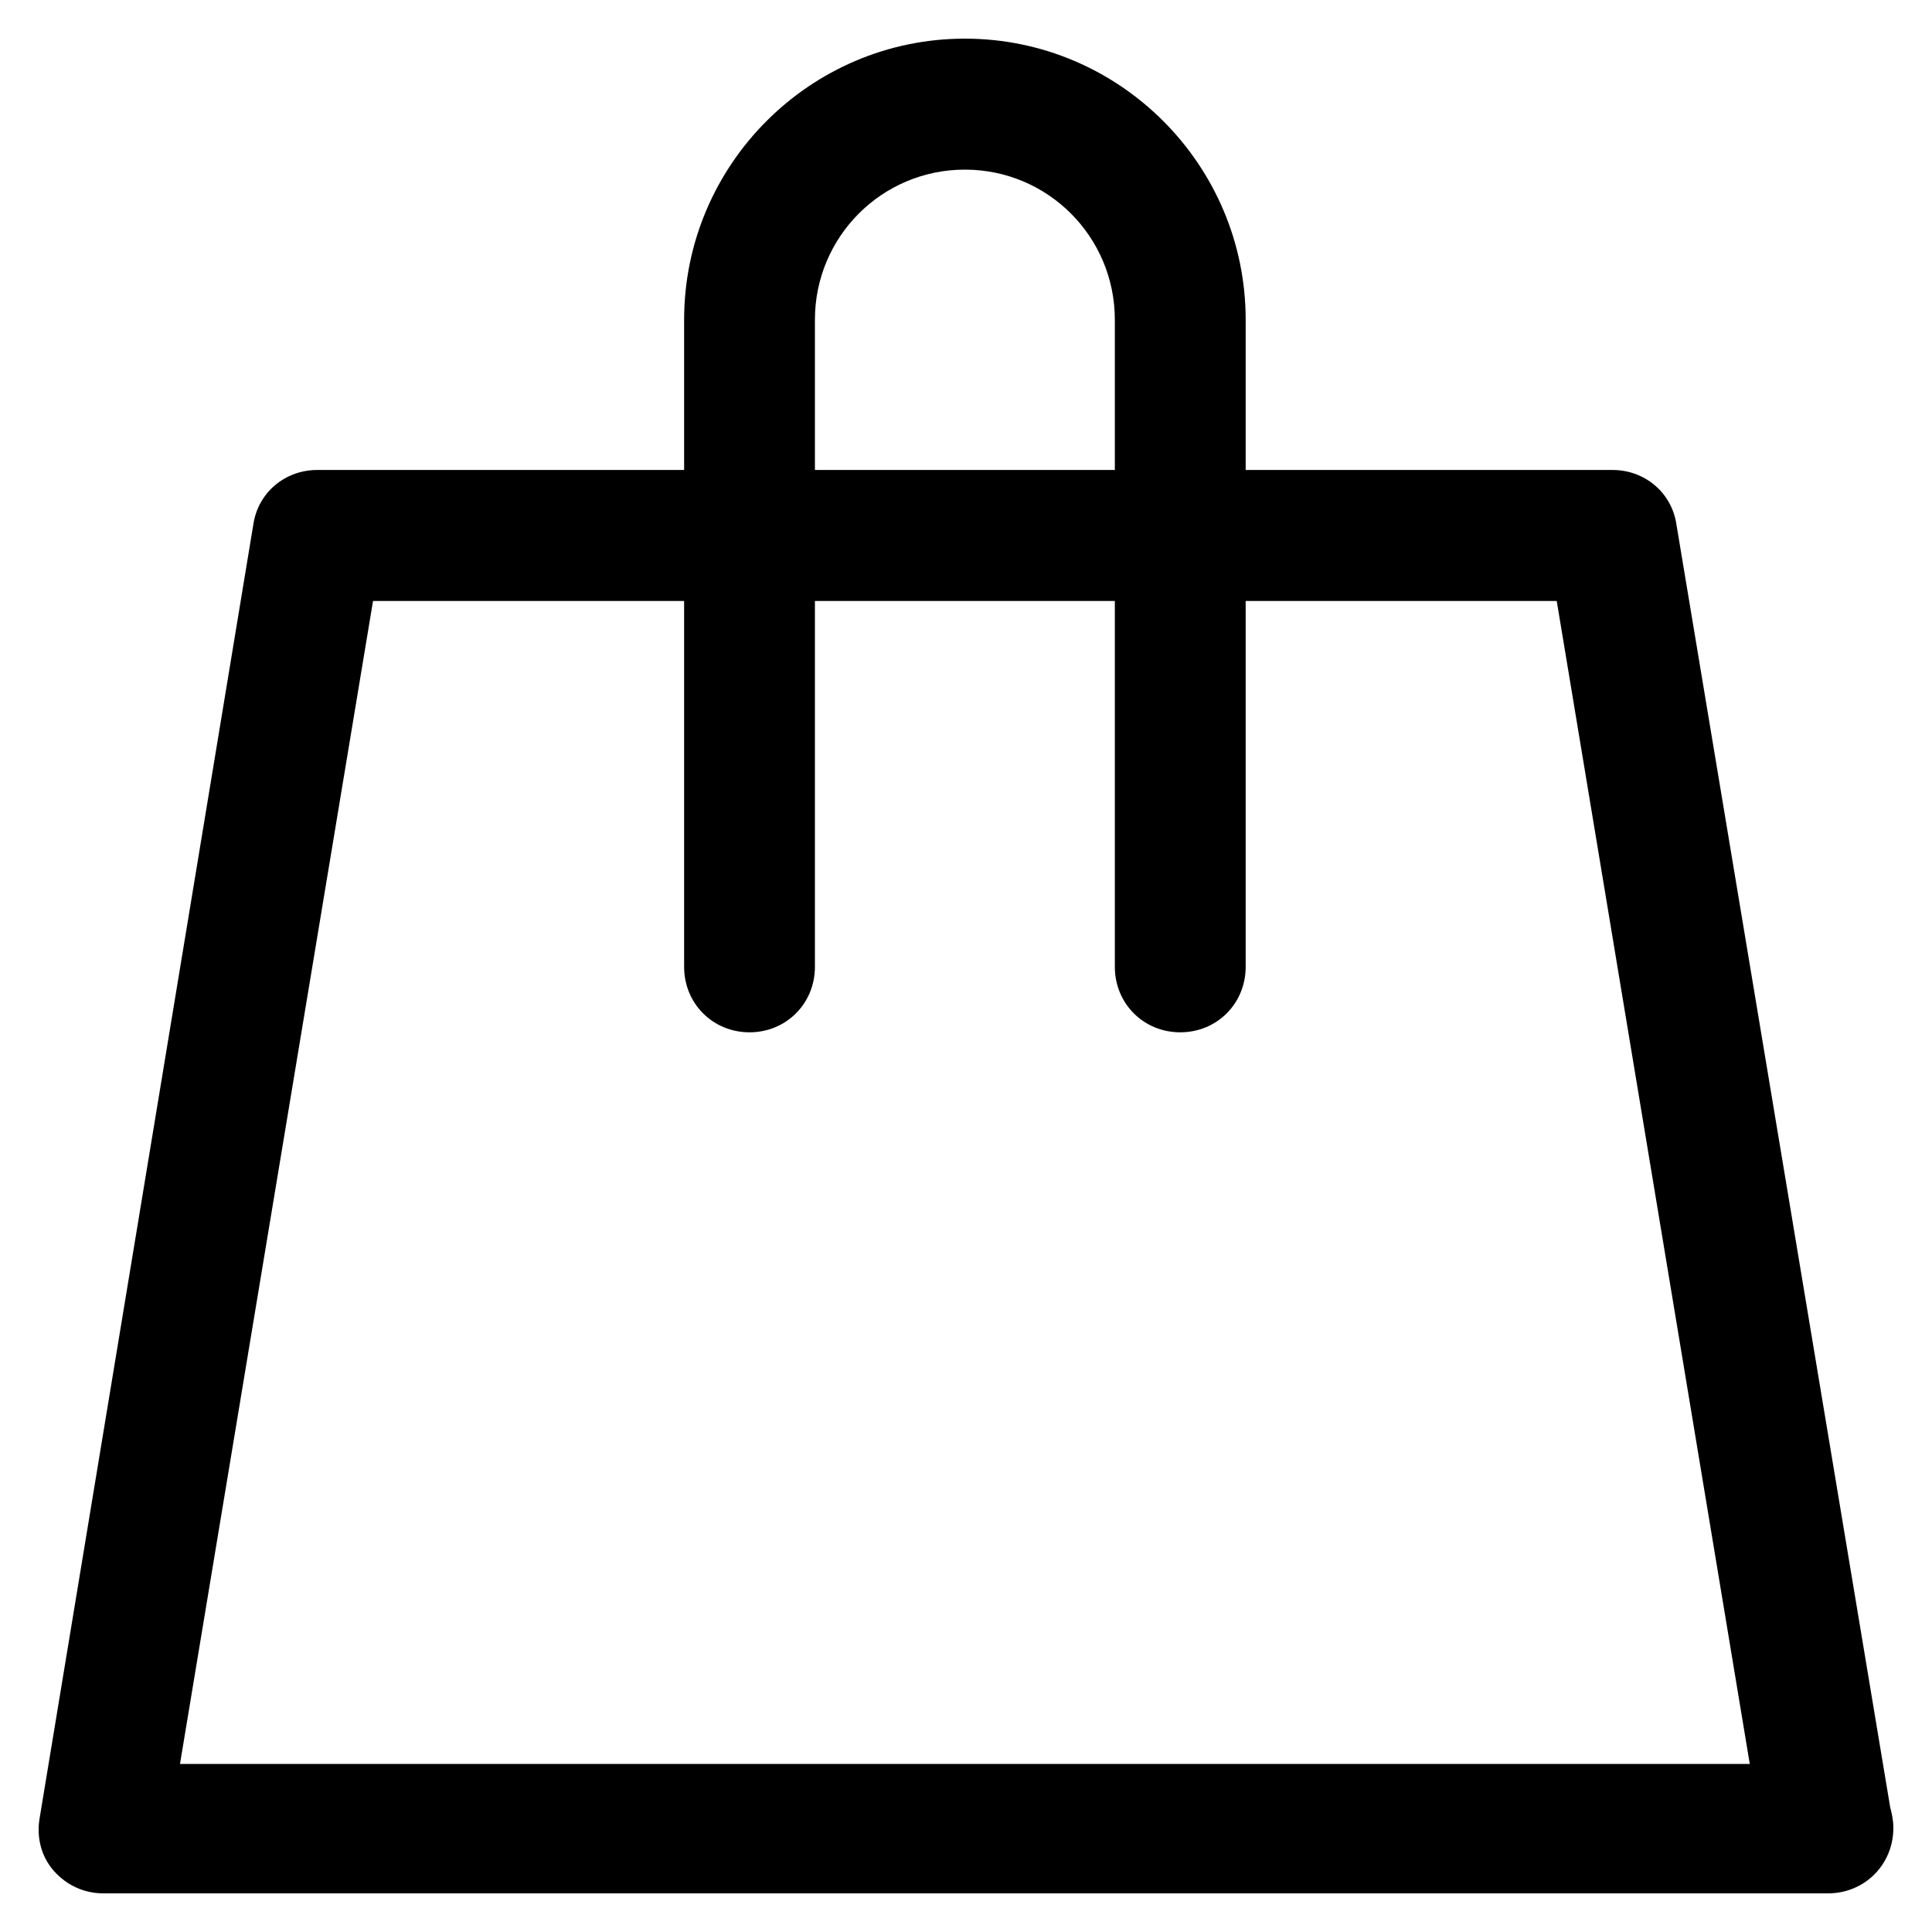 <svg viewBox="0 0 50 50" version="1.1" xmlns="http://www.w3.org/2000/svg" xmlns:xlink="http://www.w3.org/1999/xlink">
    <path d="M24.971,1 C28.976,1 32.238,4.266 32.238,8.276 L32.238,8.276 L32.238,12.163 L41.734,12.163 C42.559,12.163 43.261,12.742 43.385,13.568 L43.385,13.568 L48.917,46.767 C48.959,46.933 49,47.098 49,47.305 C49,48.256 48.257,49 47.307,49 L47.307,49 L2.676,49 C2.181,49 1.727,48.793 1.396,48.421 C1.066,48.049 0.942,47.553 1.025,47.057 L1.025,47.057 L6.557,13.568 C6.681,12.742 7.383,12.163 8.209,12.163 L8.209,12.163 L17.705,12.163 L17.705,8.276 C17.705,4.266 20.966,1 24.971,1 Z M17.705,15.553 L9.654,15.553 L4.658,45.651 L45.284,45.651 L40.288,15.553 L32.238,15.553 L32.238,25.021 C32.238,25.972 31.494,26.716 30.545,26.716 C29.595,26.716 28.852,25.972 28.852,25.021 L28.852,25.021 L28.852,15.553 L21.09,15.553 L21.09,25.021 C21.09,25.972 20.347,26.716 19.397,26.716 C18.448,26.716 17.705,25.972 17.705,25.021 L17.705,25.021 L17.705,15.553 Z M24.971,4.39 C22.824,4.39 21.09,6.127 21.09,8.276 L21.09,8.276 L21.09,12.163 L28.852,12.163 L28.852,8.276 C28.852,6.127 27.118,4.39 24.971,4.39 Z"></path>
</svg>